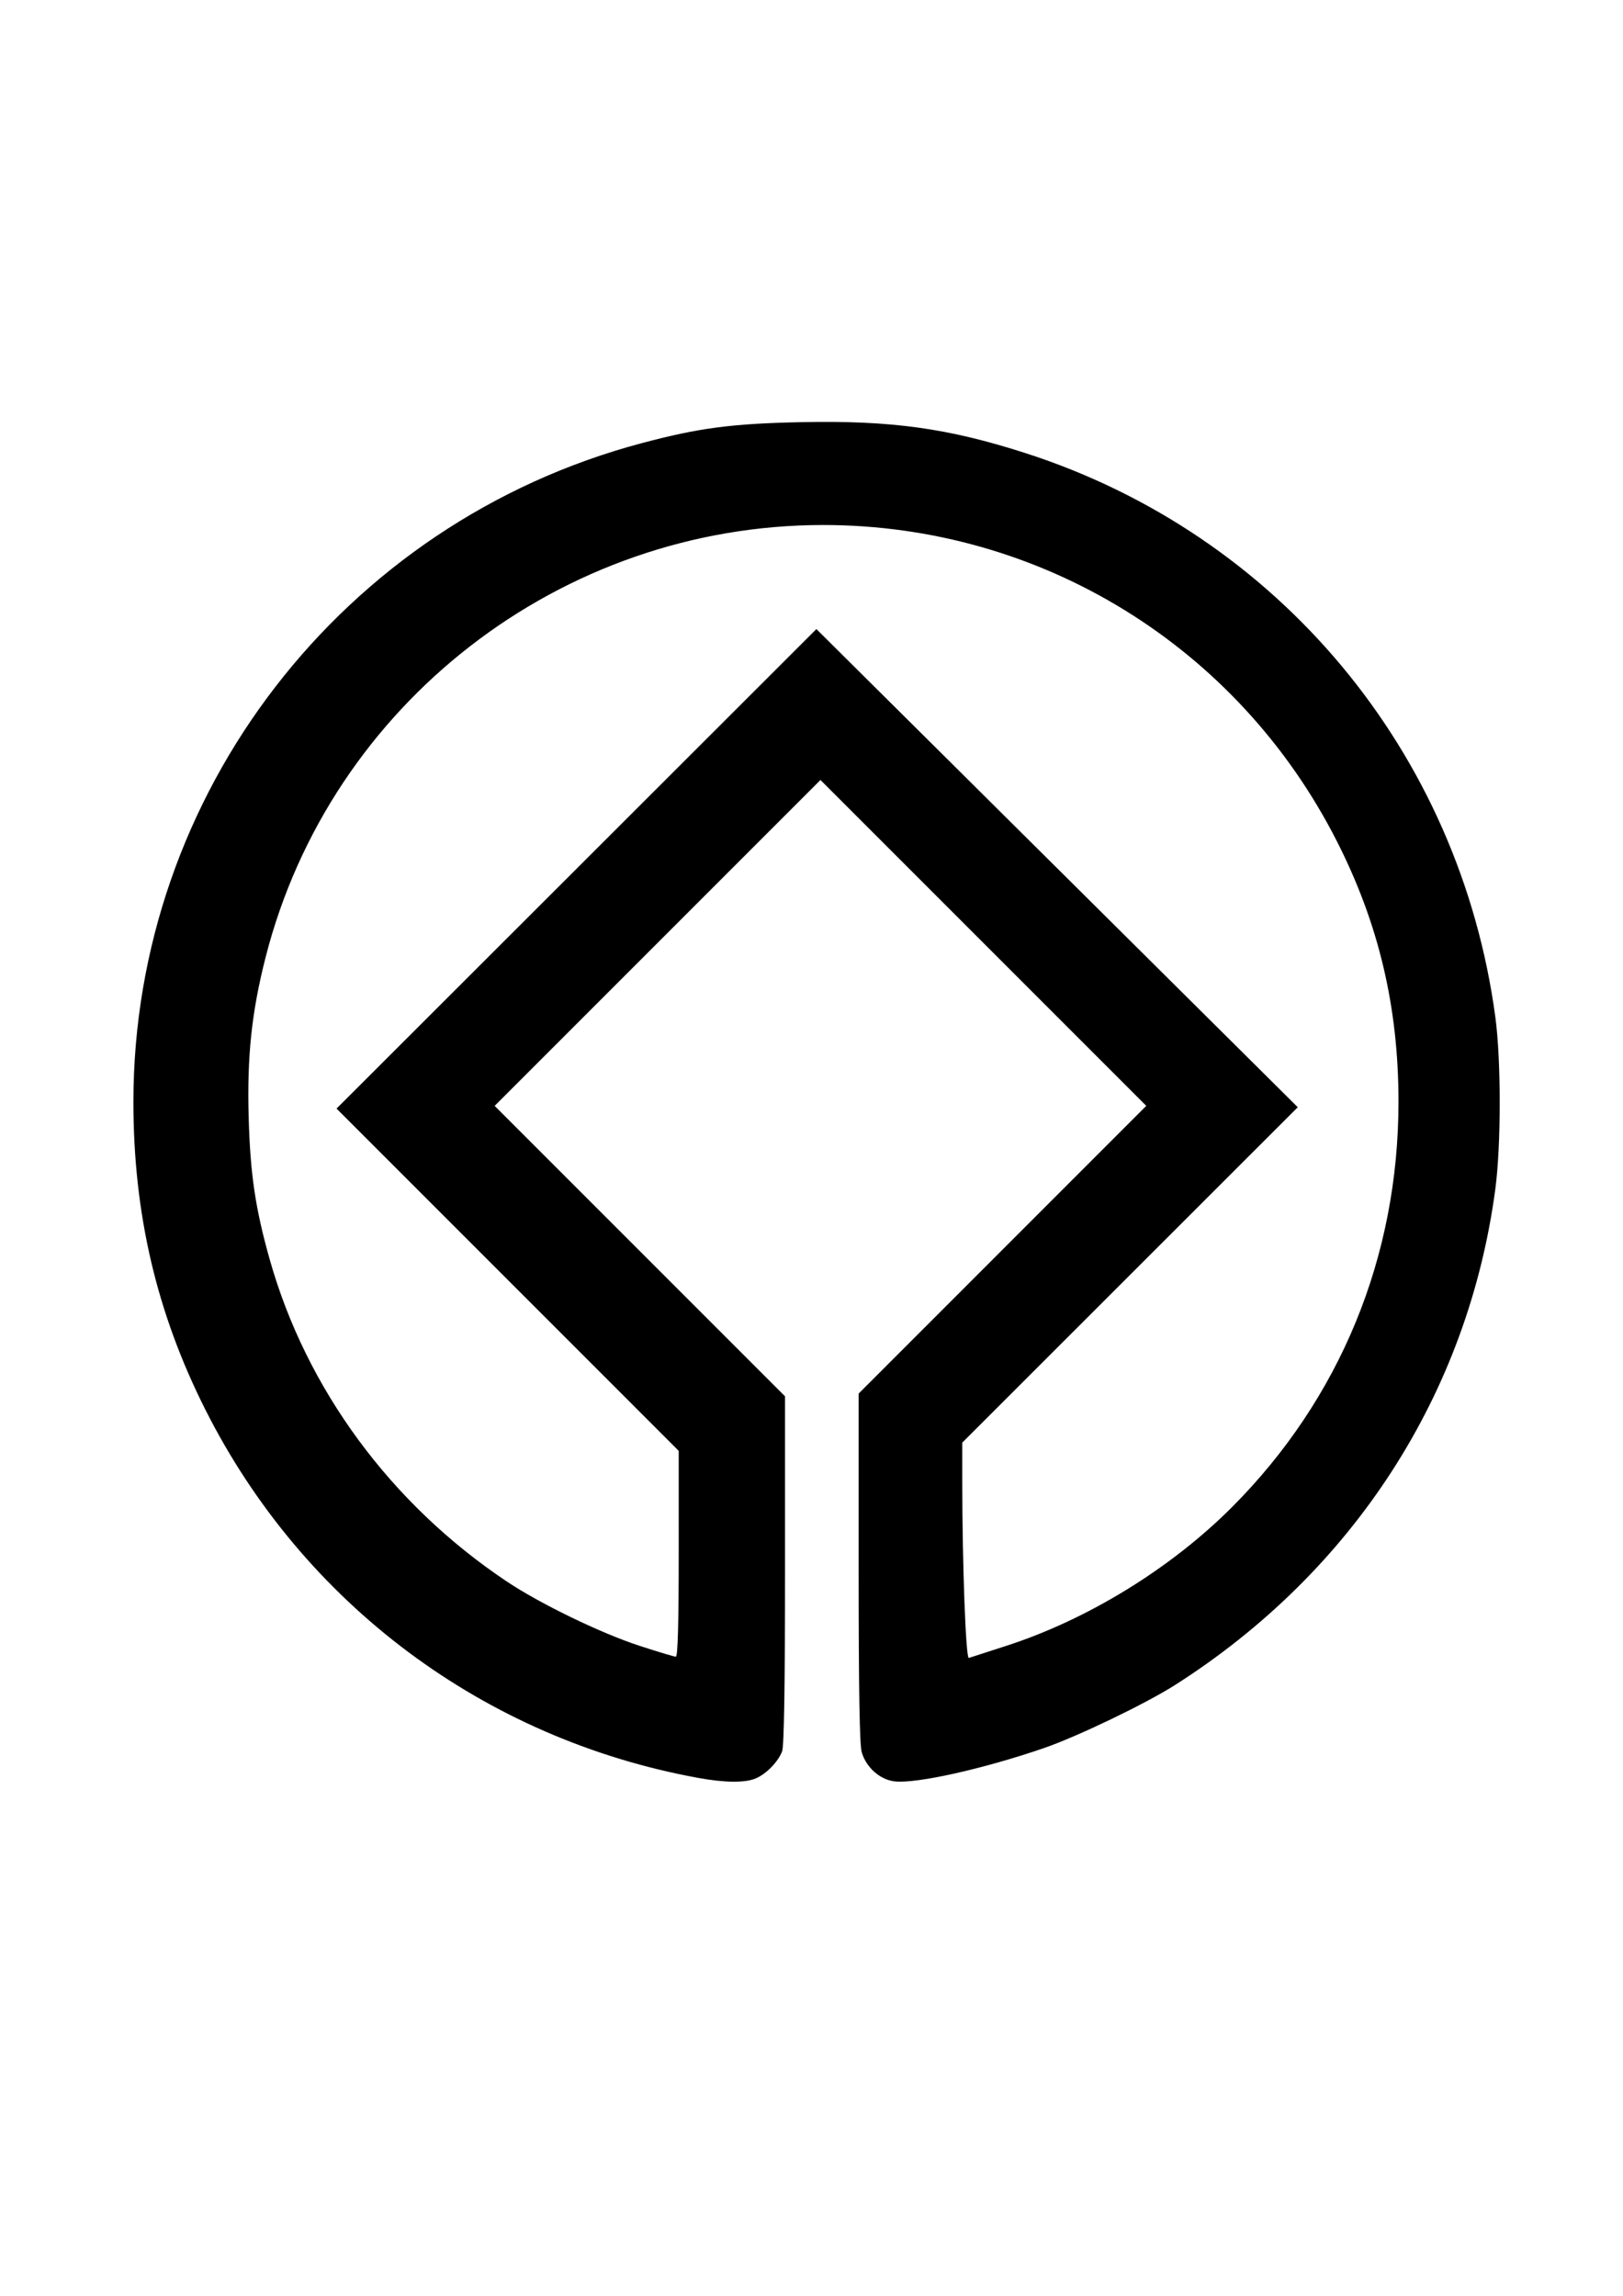 <?xml version="1.0" encoding="UTF-8" standalone="no"?>
<!-- Created with Inkscape (http://www.inkscape.org/) -->

<svg
   width="210mm"
   height="297mm"
   viewBox="0 0 210 297"
   version="1.1"
   id="svg5"
   inkscape:version="1.1.2 (b8e25be833, 2022-02-05)"
   sodipodi:docname="logo.svg"
   xmlns:inkscape="http://www.inkscape.org/namespaces/inkscape"
   xmlns:sodipodi="http://sodipodi.sourceforge.net/DTD/sodipodi-0.dtd"
   xmlns="http://www.w3.org/2000/svg"
   xmlns:svg="http://www.w3.org/2000/svg">
  <sodipodi:namedview
     id="namedview7"
     pagecolor="#ffffff"
     bordercolor="#666666"
     borderopacity="1.0"
     inkscape:pageshadow="2"
     inkscape:pageopacity="0.0"
     inkscape:pagecheckerboard="0"
     inkscape:document-units="mm"
     showgrid="false"
     inkscape:zoom="0.73139029"
     inkscape:cx="397.18876"
     inkscape:cy="561.25984"
     inkscape:window-width="1920"
     inkscape:window-height="1002"
     inkscape:window-x="-8"
     inkscape:window-y="-8"
     inkscape:window-maximized="1"
     inkscape:current-layer="layer1" />
  <defs
     id="defs2" />
  <g
     inkscape:label="Layer 1"
     inkscape:groupmode="layer"
     id="layer1">
    <path
       style="fill:#000000;stroke-width:0.353"
       d="m 90.334,229.999 c -27.708,-5.058 -51.087,-22.516 -63.745,-47.604 -6.322,-12.529 -9.328,-25.367 -9.328,-39.839 0,-39.85 27.053,-74.92 65.735,-85.217 7.449,-1.983 11.679,-2.54 20.695,-2.726 11.61,-0.24 18.972,0.777 28.992,4.003 32.737,10.541 56.204,38.706 60.802,72.98 0.75,5.591 0.748,16.563 -0.005,22.225 -3.523,26.499 -18.364,49.47 -41.459,64.173 -3.793,2.415 -12.608,6.654 -16.933,8.144 -7.797,2.686 -16.511,4.631 -19.321,4.315 -1.896,-0.214 -3.673,-1.778 -4.265,-3.757 -0.283,-0.944 -0.402,-8.027 -0.402,-23.878 v -22.536 l 18.608,-18.611 18.608,-18.611 -21.078,-21.078 -21.078,-21.078 -21.078,21.078 -21.078,21.078 18.785,18.787 18.785,18.787 v 22.465 c 0,15.015 -0.124,22.795 -0.375,23.459 -0.511,1.351 -2.033,2.919 -3.406,3.506 -1.381,0.591 -3.992,0.568 -7.46,-0.065 z m 39.816,-17.067 c 10.558,-3.4 21.365,-10.039 29.29,-17.993 13.986,-14.037 21.51,-32.369 21.51,-52.408 0,-12.244 -2.549,-23.028 -7.965,-33.69 -12.809,-25.222 -38.313,-40.922 -66.471,-40.922 -33.92,0 -63.758,23.109 -72.134,55.866 -1.825,7.138 -2.431,12.876 -2.202,20.863 0.209,7.276 0.862,11.682 2.7,18.216 4.73,16.811 15.686,31.701 30.714,41.741 4.316,2.883 12.168,6.684 17.171,8.312 2.375,0.773 4.484,1.405 4.687,1.405 0.249,0 0.368,-4.311 0.368,-13.316 V 187.689 l -22.136,-22.138 -22.136,-22.138 31.044,-31.017 31.044,-31.017 31.142,30.929 31.142,30.929 -21.705,21.695 -21.705,21.695 v 4.971 c 0,10.699 0.457,23.014 0.849,22.883 0.212,-0.071 2.37,-0.768 4.795,-1.549 z"
       id="path39"
       inkscape:export-filename="D:\posao\interaktivni sadržaji\svjetska-kulturna-prirodna-bastina\leaflet-gsheets-master\img\kul-pri3.png"
       inkscape:export-xdpi="1.4439058"
       inkscape:export-ydpi="1.4439058" />
  </g>
</svg>
